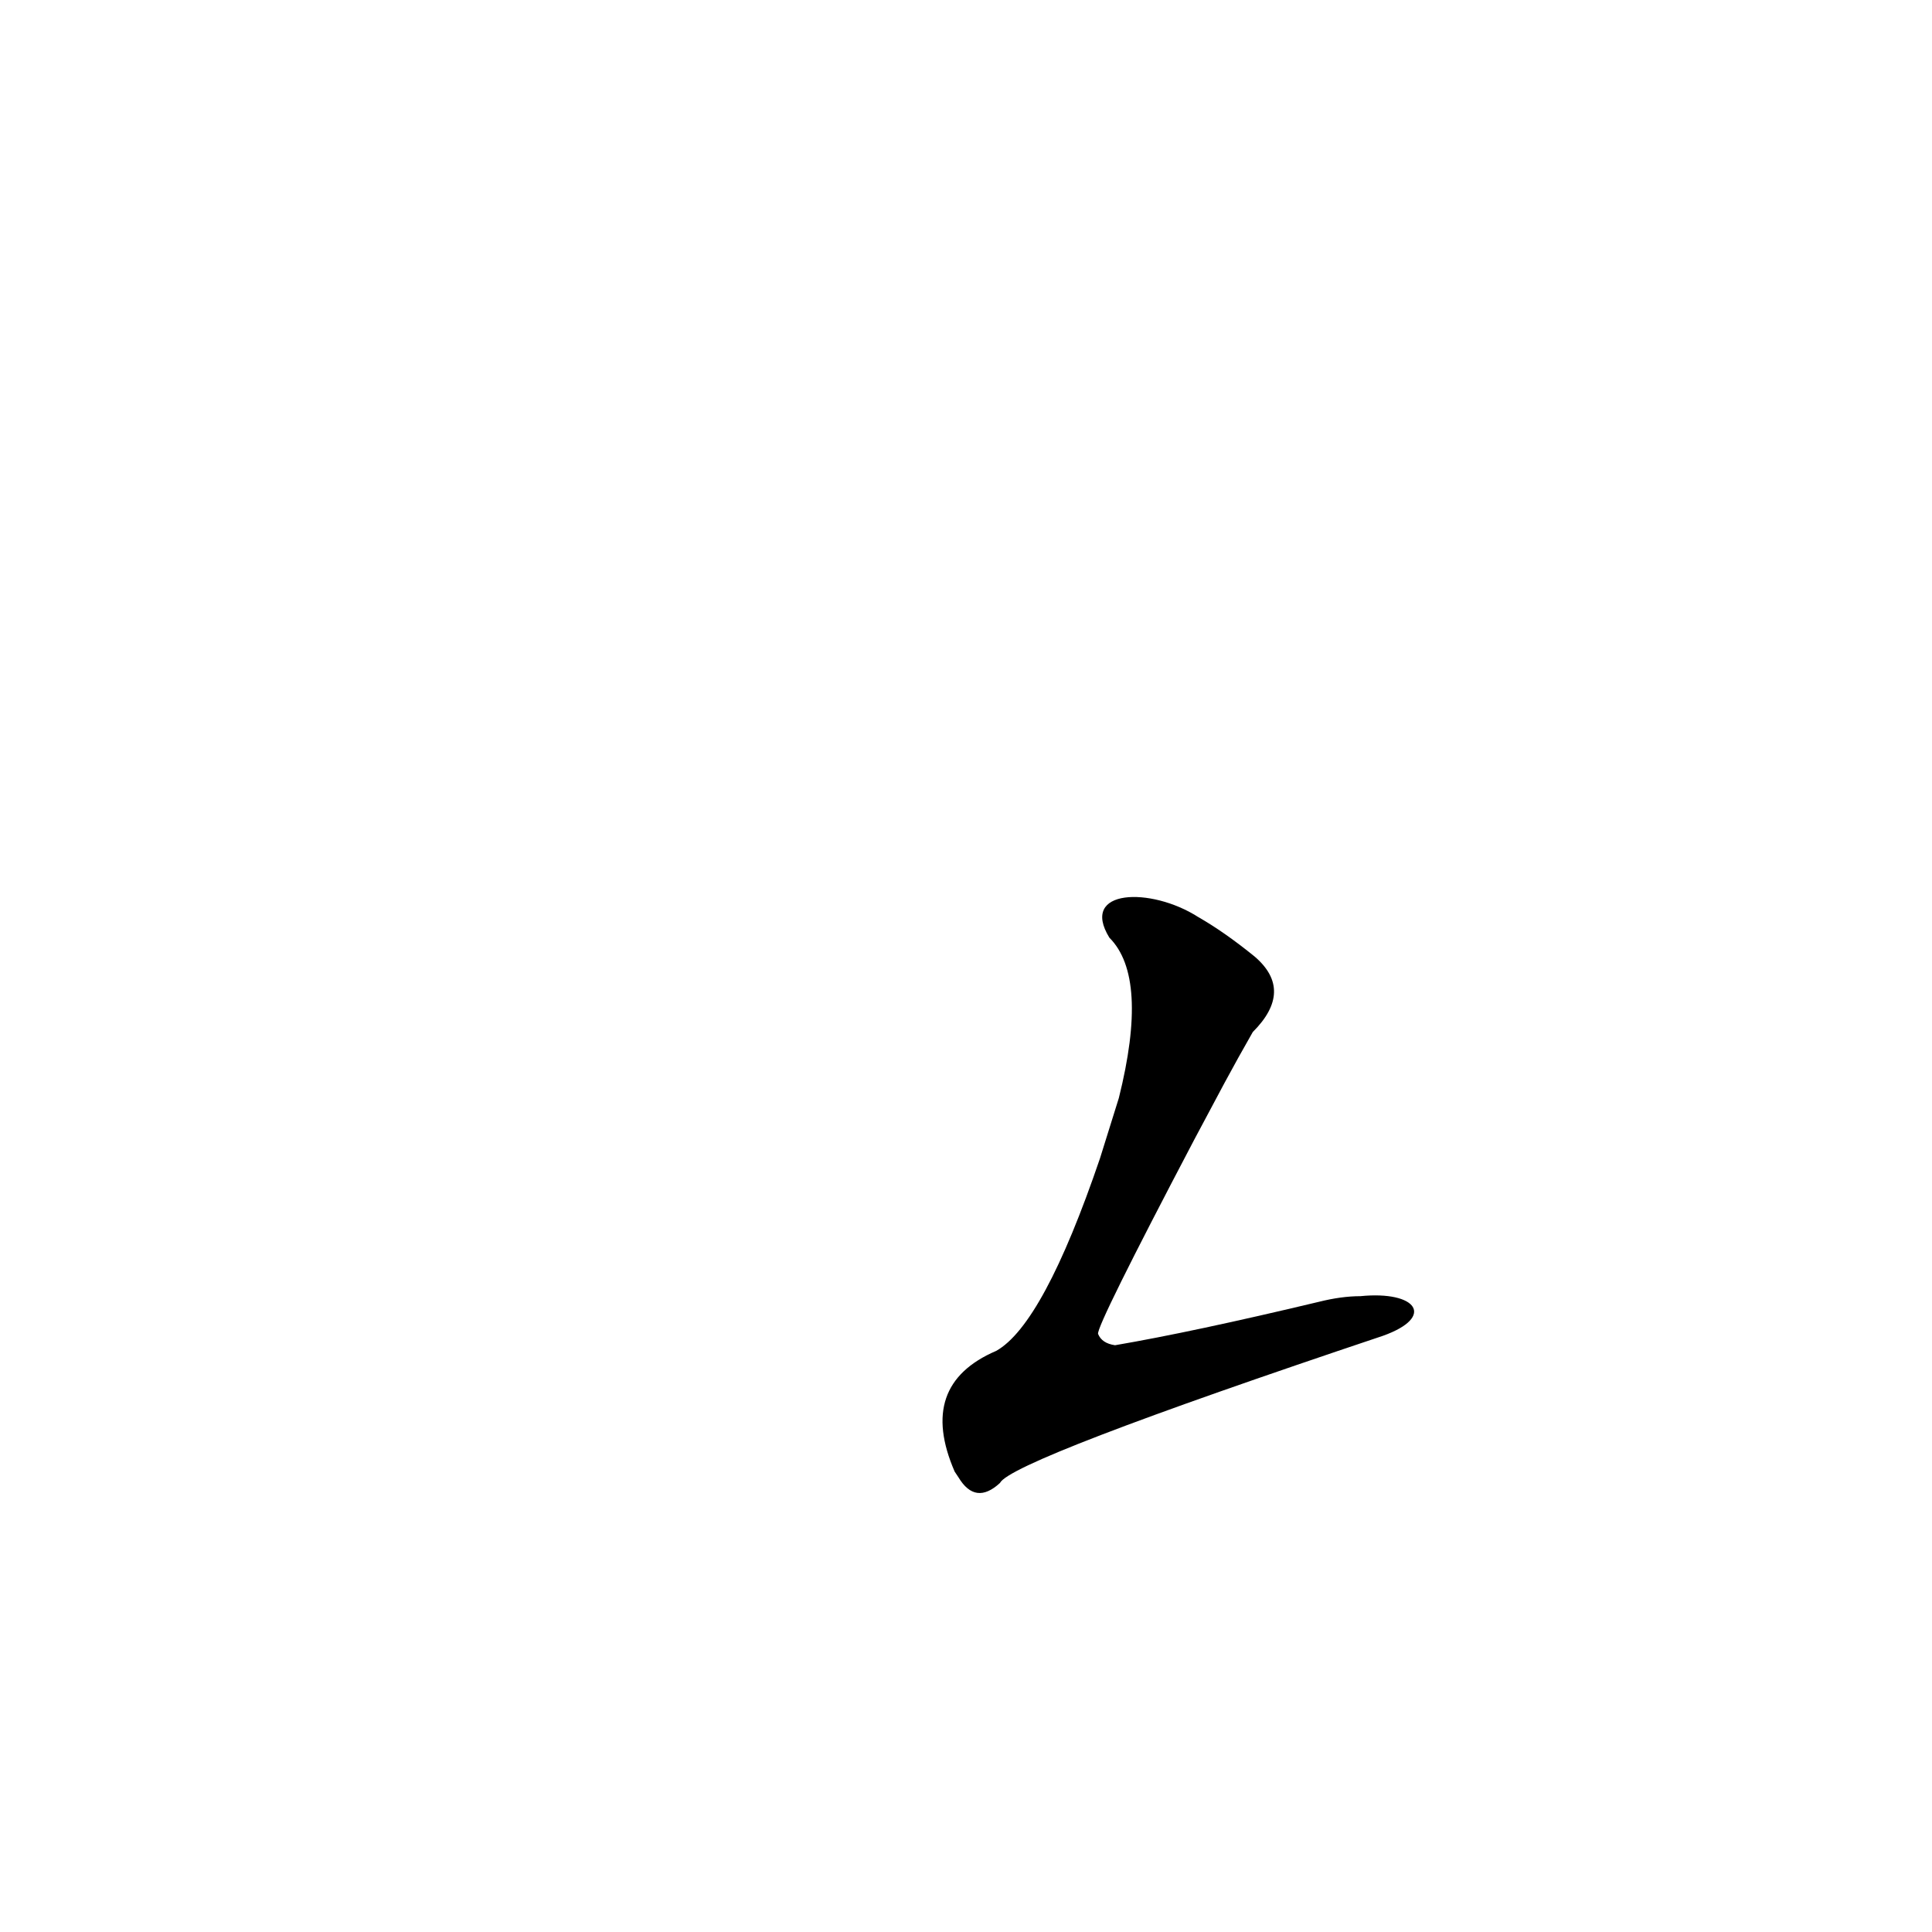 <?xml version='1.0' encoding='utf-8'?>
<svg xmlns="http://www.w3.org/2000/svg" version="1.1" viewBox="0 0 1024 1024"><g transform="scale(1, -1) translate(0, -900)"><path d="M 721 213 Q 711 213 699 210 Q 632 194 591 187 Q 584 188 582 193 Q 581 197 633 296 L 649 326 Q 656 339 664 353 Q 686 375 665 393 Q 649 406 635 414 C 610 430 572 429 588 403 Q 609 382 593 318 L 583 286 Q 553 198 528 184 Q 486 166 506 120 L 508 117 Q 517 102 530 114 Q 536 126 733 192 C 761 202 751 216 721 213 Z" fill="black" /></g></svg>